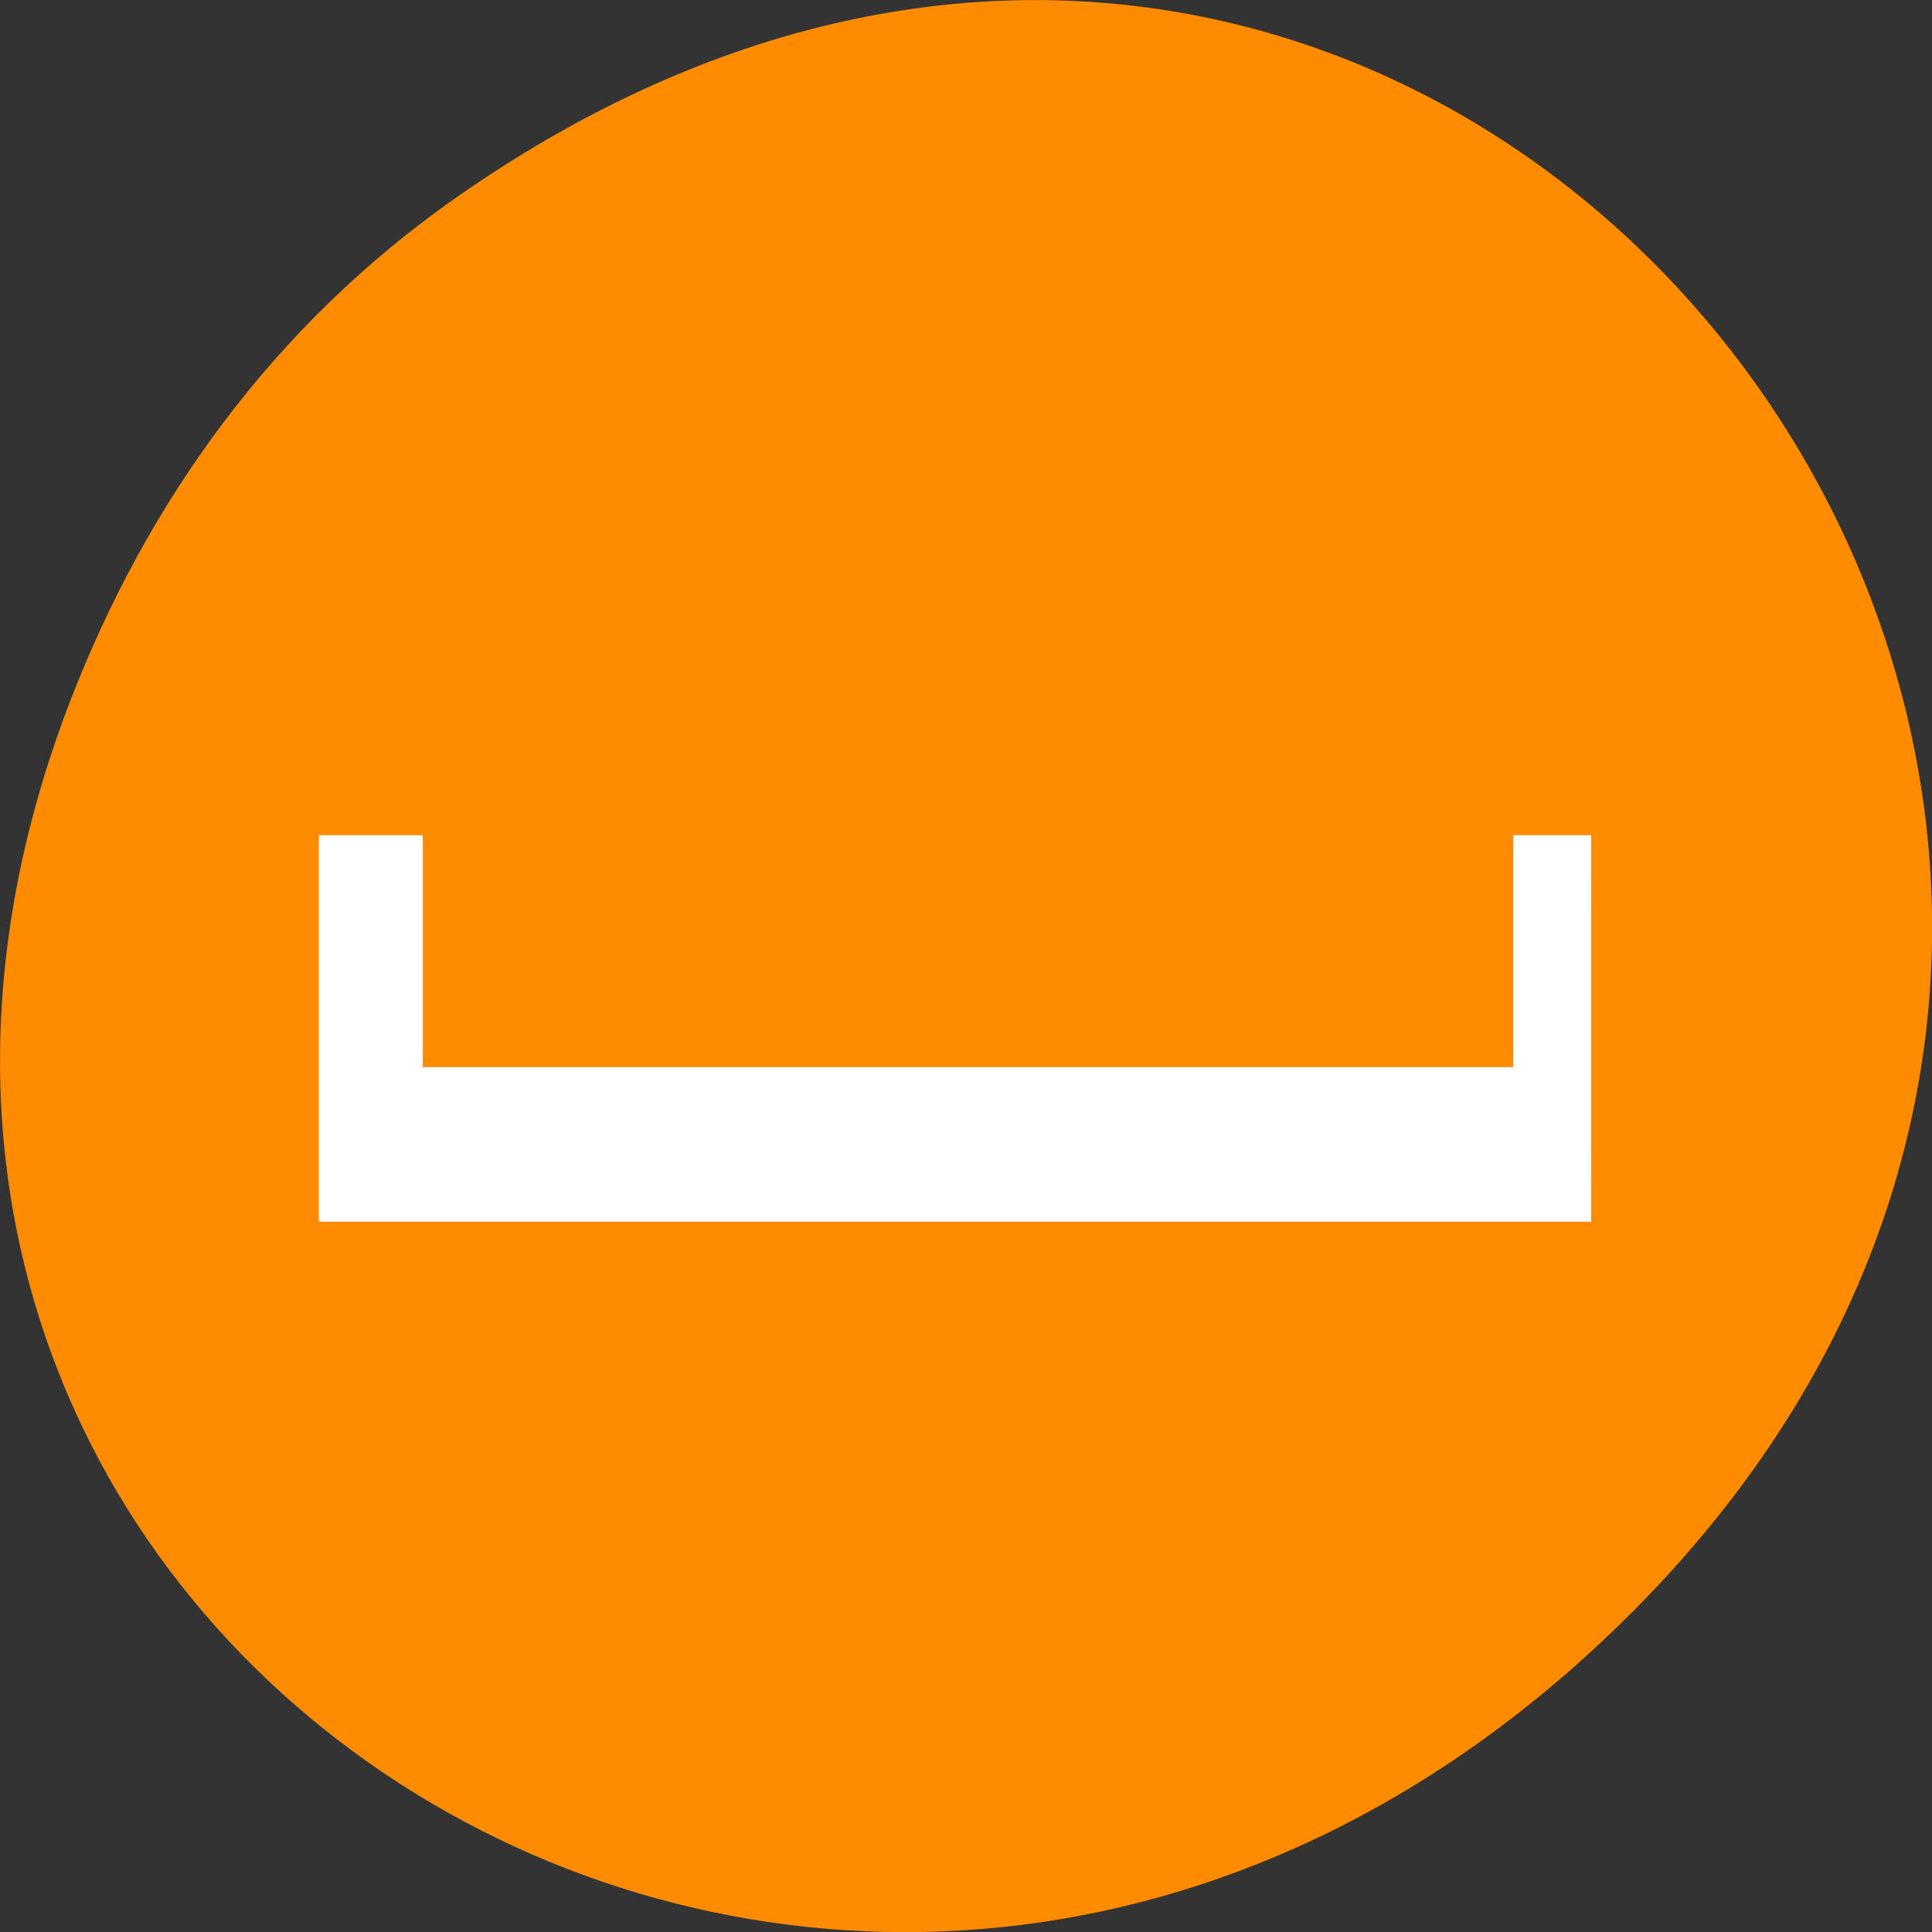 <svg xmlns="http://www.w3.org/2000/svg" viewBox="0 0 32 32"><rect x="0" y="0" width="32" height="32" fill="#333333" stroke="none"/><path d="m 7.52 3.297 c 16.367 -11.504 32.953 9.746 19.617 23.301 c -12.566 12.77 -32.086 0.93 -25.984 -14.961 c 1.273 -3.316 3.363 -6.227 6.367 -8.34" style="fill:#ff8c00"/><path d="m 381.984 345.355 v 96.014 h 16.005 v -4.005 h -12.004 v -88.004 h 12.004 v -4.005" transform="matrix(0 -0.32 -0.215 0 100.606 141.83)" style="fill:#fff;stroke:#fff;stroke-width:4"/></svg>